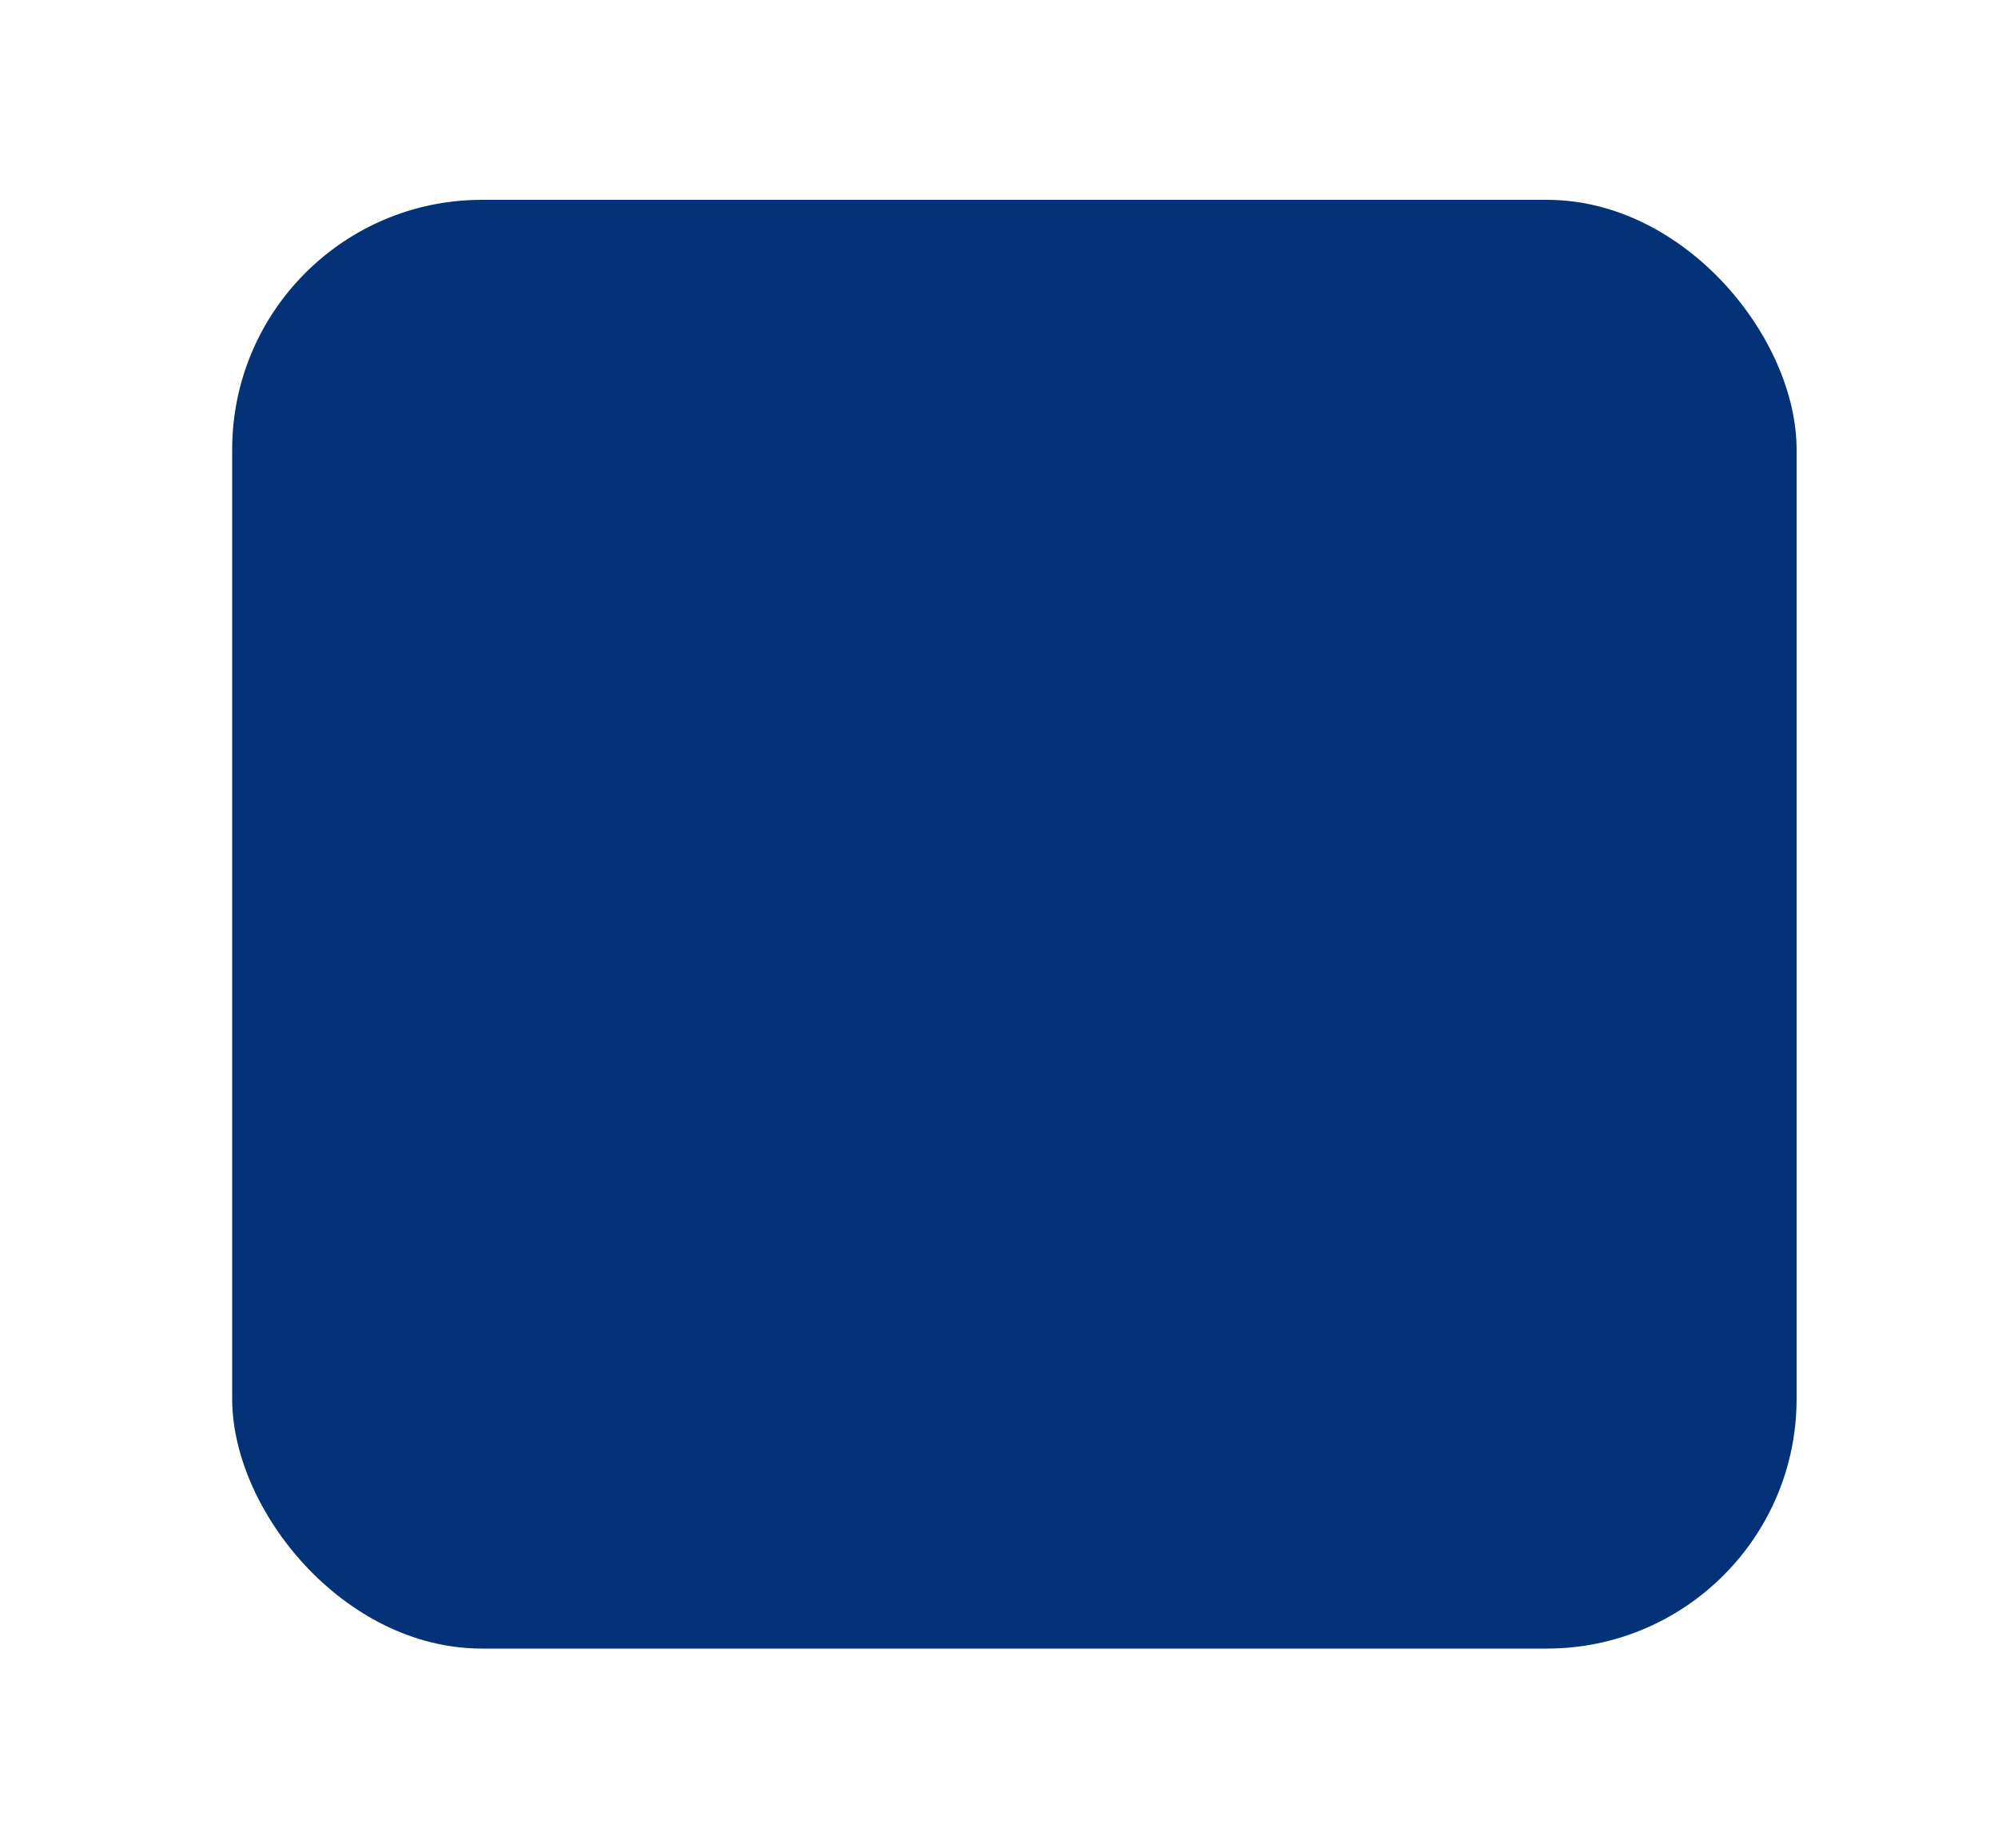 <svg width="40" height="37" viewBox="0 0 40 37" fill="none" xmlns="http://www.w3.org/2000/svg">
<g filter="url(#filter0_d_1_562)">
<rect x="4.648" y="3" width="31.32" height="29" rx="5" fill="#033279"/>
</g>
<defs>
<filter id="filter0_d_1_562" x="0.648" y="0" width="39.32" height="37" filterUnits="userSpaceOnUse" color-interpolation-filters="sRGB">
<feFlood flood-opacity="0" result="BackgroundImageFix"/>
<feColorMatrix in="SourceAlpha" type="matrix" values="0 0 0 0 0 0 0 0 0 0 0 0 0 0 0 0 0 0 127 0" result="hardAlpha"/>
<feOffset dy="1"/>
<feGaussianBlur stdDeviation="2"/>
<feComposite in2="hardAlpha" operator="out"/>
<feColorMatrix type="matrix" values="0 0 0 0 0 0 0 0 0 0 0 0 0 0 0 0 0 0 0.25 0"/>
<feBlend mode="normal" in2="BackgroundImageFix" result="effect1_dropShadow_1_562"/>
<feBlend mode="normal" in="SourceGraphic" in2="effect1_dropShadow_1_562" result="shape"/>
</filter>
</defs>
</svg>
